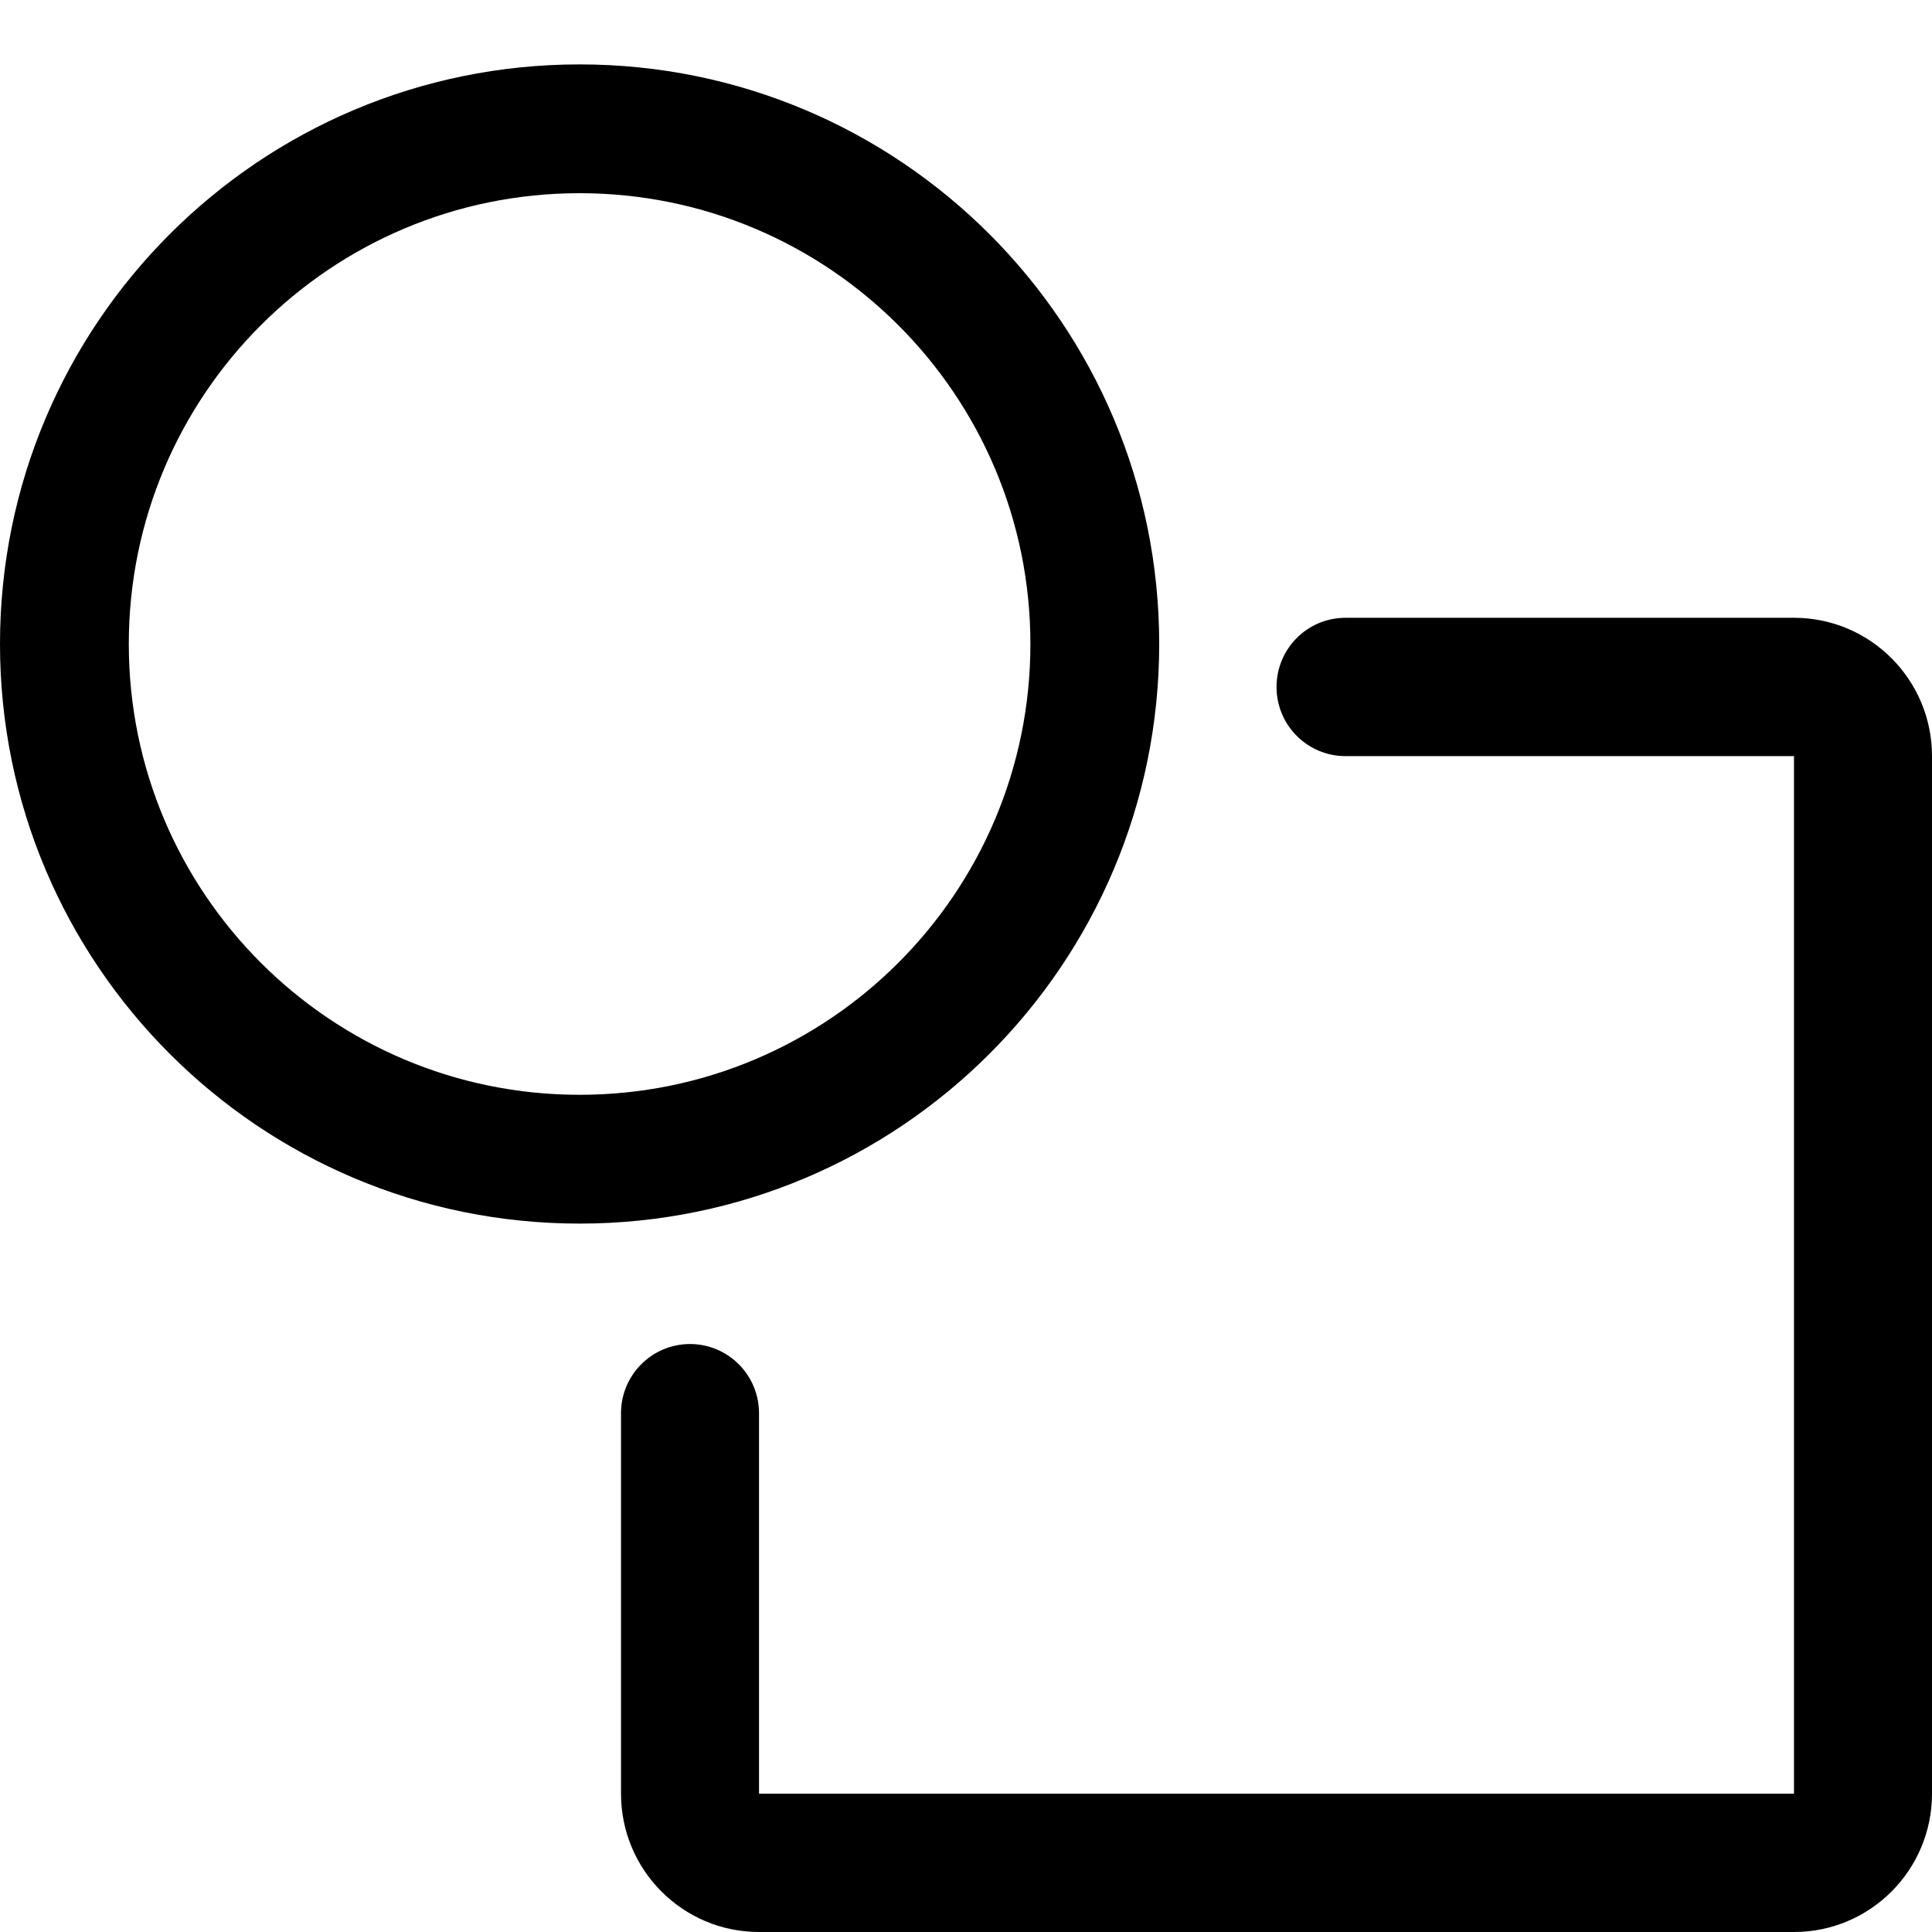 <svg width="30" height="30" viewBox="0 0 30 30" fill="none" xmlns="http://www.w3.org/2000/svg">
<path fill-rule="evenodd" clip-rule="evenodd" d="M19.822 10.667C19.822 10.073 20.301 9.593 20.893 9.593H27.857C29.041 9.593 30 10.554 30 11.741V27.852C30 29.038 29.041 30 27.857 30H11.786C10.602 30 9.643 29.038 9.643 27.852V21.944C9.643 21.351 10.123 20.87 10.714 20.87C11.306 20.87 11.786 21.351 11.786 21.944V27.852H27.857V11.741H20.893C20.301 11.741 19.822 11.26 19.822 10.667Z" fill="black"/>
<path fill-rule="evenodd" clip-rule="evenodd" d="M9 3C5.134 3 2 6.134 2 10C2 13.866 5.134 17 9 17C12.866 17 16 13.866 16 10C16 6.134 12.866 3 9 3ZM0 10C0 5.029 4.029 1 9 1C13.971 1 18 5.029 18 10C18 14.971 13.971 19 9 19C4.029 19 0 14.971 0 10Z" fill="black"/>
</svg>
